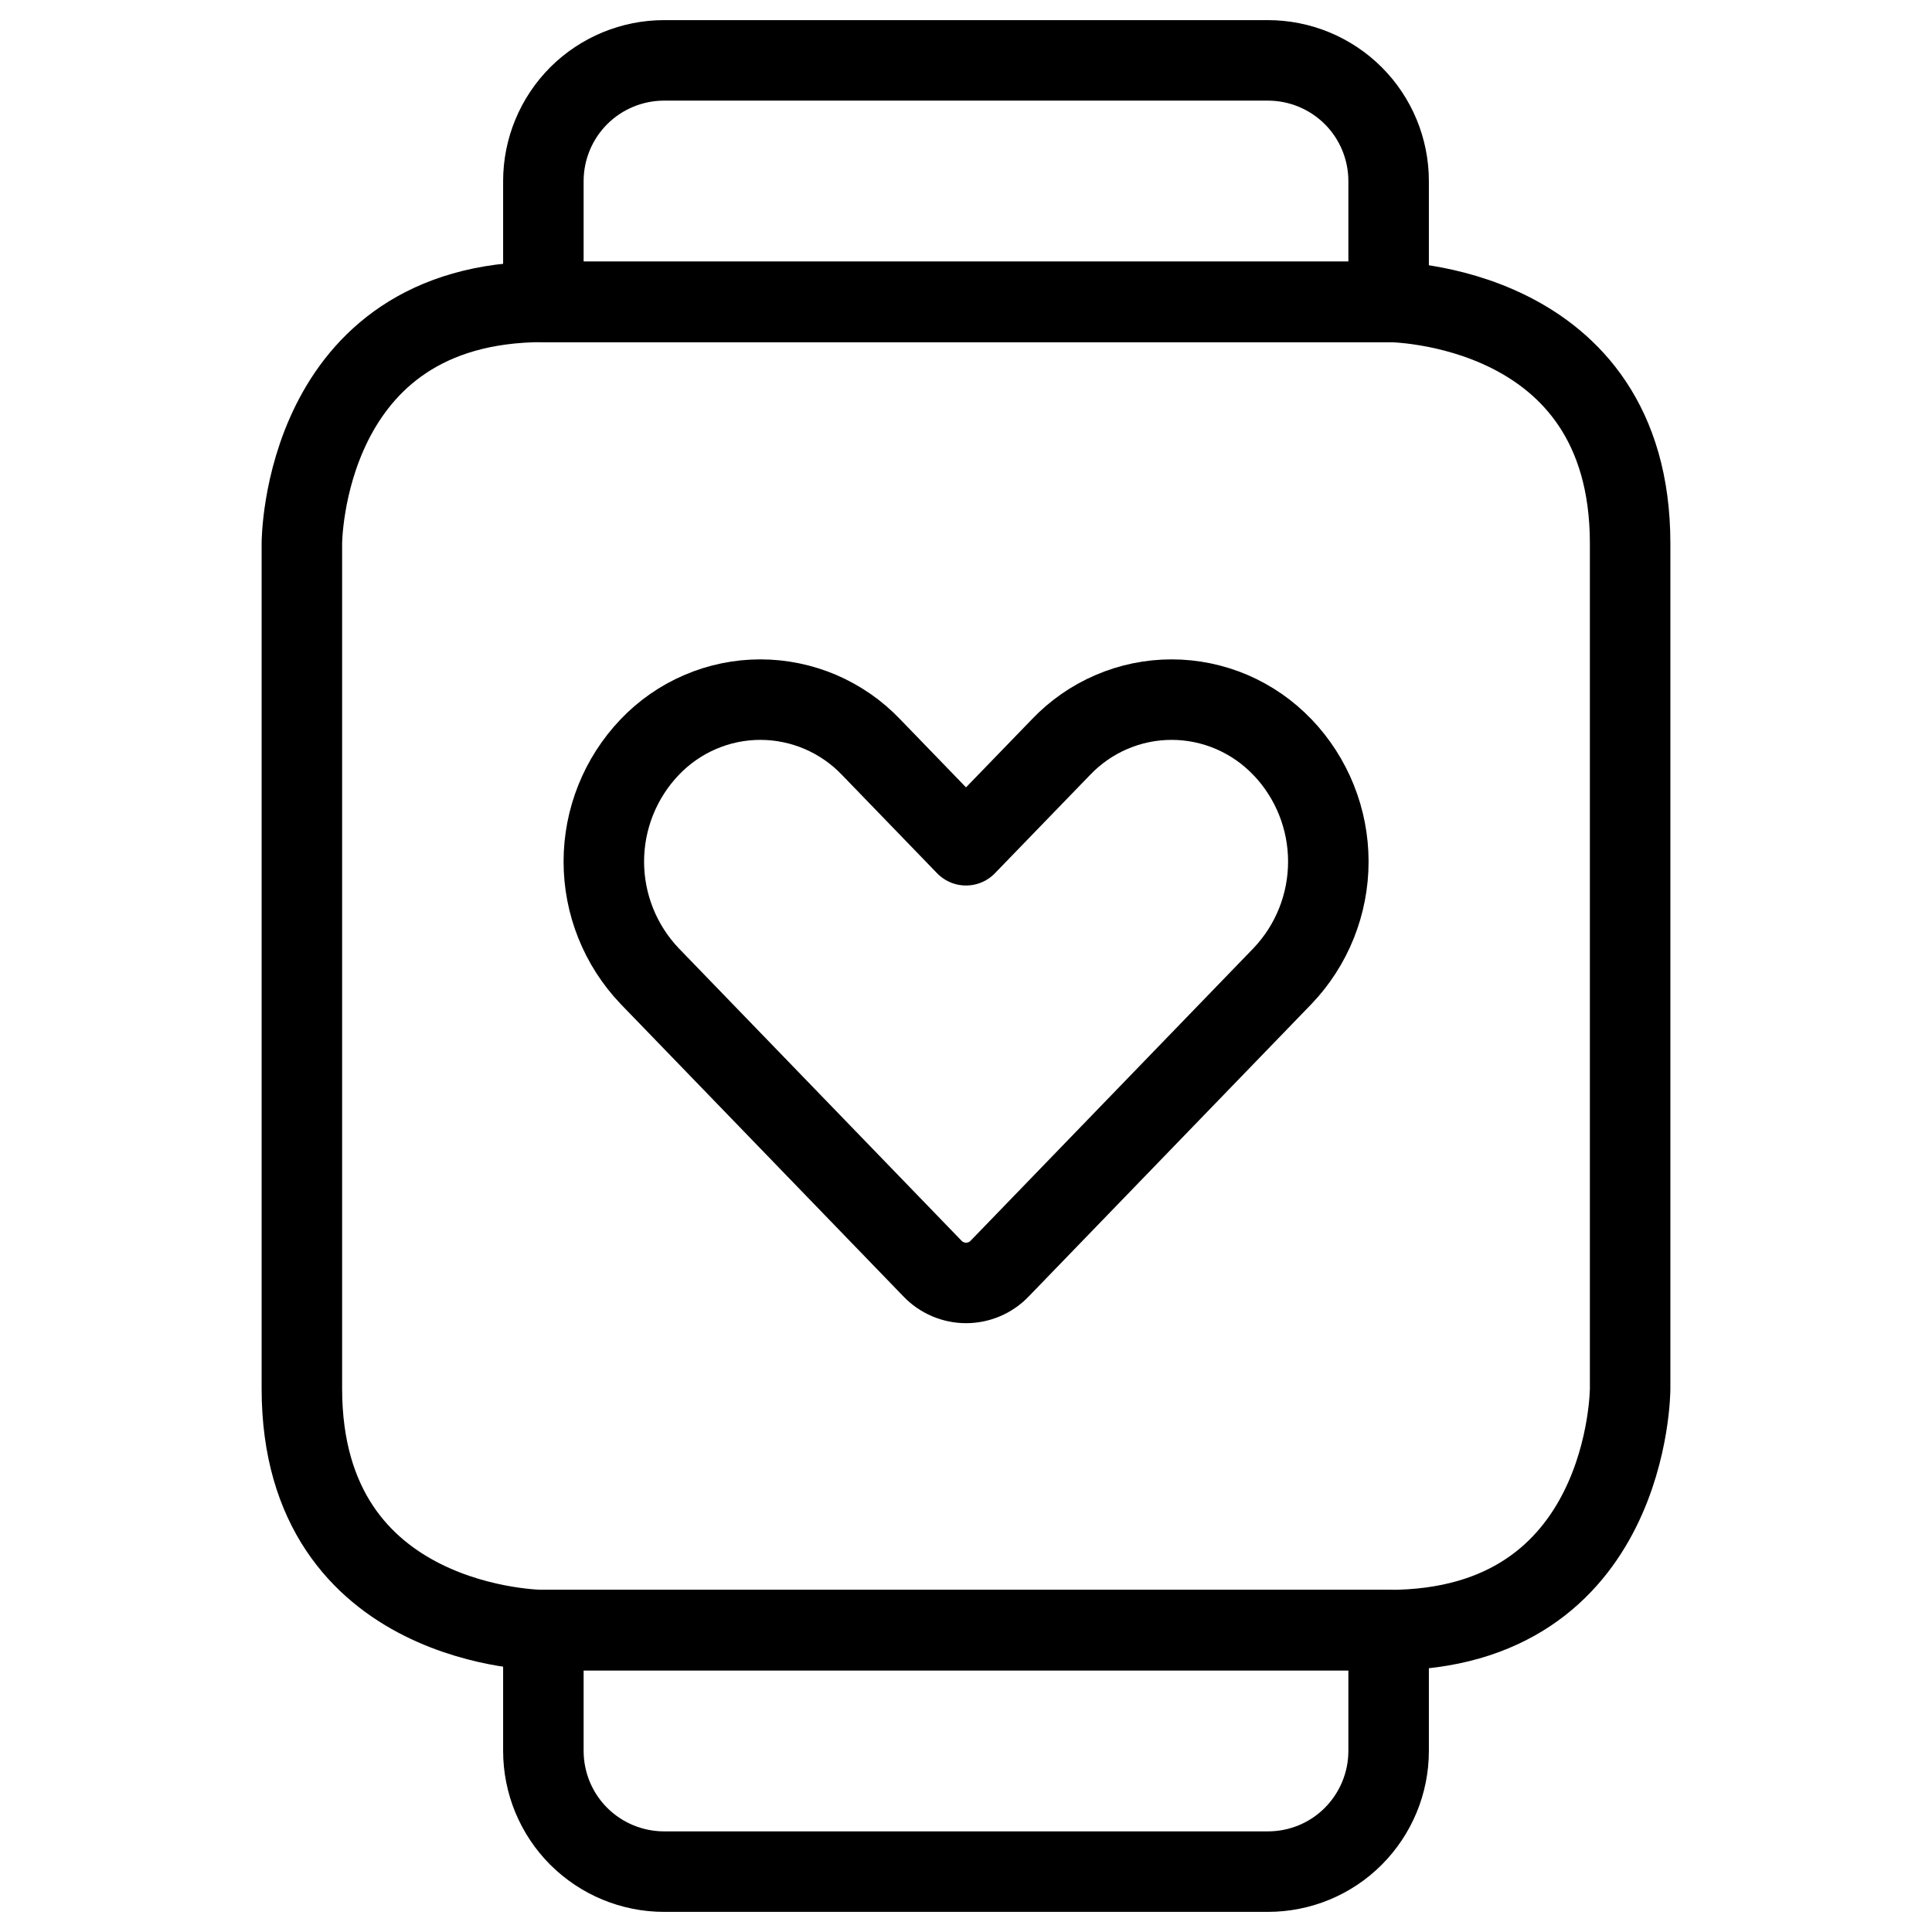 <svg xmlns="http://www.w3.org/2000/svg" fill="none" viewBox="0 0 24 24" id="Smart-Watch-Square-Heart--Streamline-Ultimate">
  <desc>
    Smart Watch Square Heart Streamline Icon: https://streamlinehq.com
  </desc>
  <path stroke="#000000" stroke-linecap="round" stroke-linejoin="round" d="M6.75 3.75h10.5s3 0 3 3v10.5s0 3 -3 3H6.75s-3 0 -3 -3V6.75s0 -3 3 -3Z" stroke-width="1"></path>
  <path stroke="#000000" stroke-linecap="round" stroke-linejoin="round" d="M17.25 3.75H6.75v-1.5c0 -0.398 0.158 -0.779 0.439 -1.061C7.471 0.908 7.852 0.75 8.25 0.75h7.5c0.398 0 0.779 0.158 1.061 0.439 0.281 0.281 0.439 0.663 0.439 1.061v1.5Z" stroke-width="1"></path>
  <path stroke="#000000" stroke-linecap="round" stroke-linejoin="round" d="M15.75 23.25h-7.5c-0.398 0 -0.779 -0.158 -1.061 -0.439 -0.281 -0.281 -0.439 -0.663 -0.439 -1.061v-1.5h10.5v1.5c0 0.398 -0.158 0.779 -0.439 1.061s-0.663 0.439 -1.061 0.439Z" stroke-width="1"></path>
  <path stroke="#000000" stroke-linecap="round" stroke-linejoin="round" d="M15.93 9.281c-0.177 -0.186 -0.391 -0.334 -0.627 -0.436 -0.236 -0.101 -0.491 -0.154 -0.748 -0.154s-0.512 0.052 -0.748 0.154c-0.236 0.101 -0.45 0.25 -0.627 0.436L12 10.5l-1.179 -1.219c-0.177 -0.186 -0.391 -0.334 -0.627 -0.436 -0.236 -0.101 -0.491 -0.154 -0.748 -0.154 -0.257 0 -0.512 0.052 -0.748 0.154 -0.236 0.101 -0.45 0.25 -0.627 0.436 -0.366 0.383 -0.57 0.893 -0.57 1.422 0 0.53 0.204 1.039 0.57 1.423l3.511 3.631c0.054 0.057 0.119 0.102 0.191 0.133 0.072 0.031 0.15 0.047 0.228 0.047 0.078 0 0.156 -0.016 0.228 -0.047 0.072 -0.031 0.137 -0.076 0.191 -0.133l3.511 -3.631c0.366 -0.383 0.57 -0.893 0.57 -1.423 0 -0.53 -0.204 -1.039 -0.57 -1.422Z" stroke-width="1"></path>
</svg>